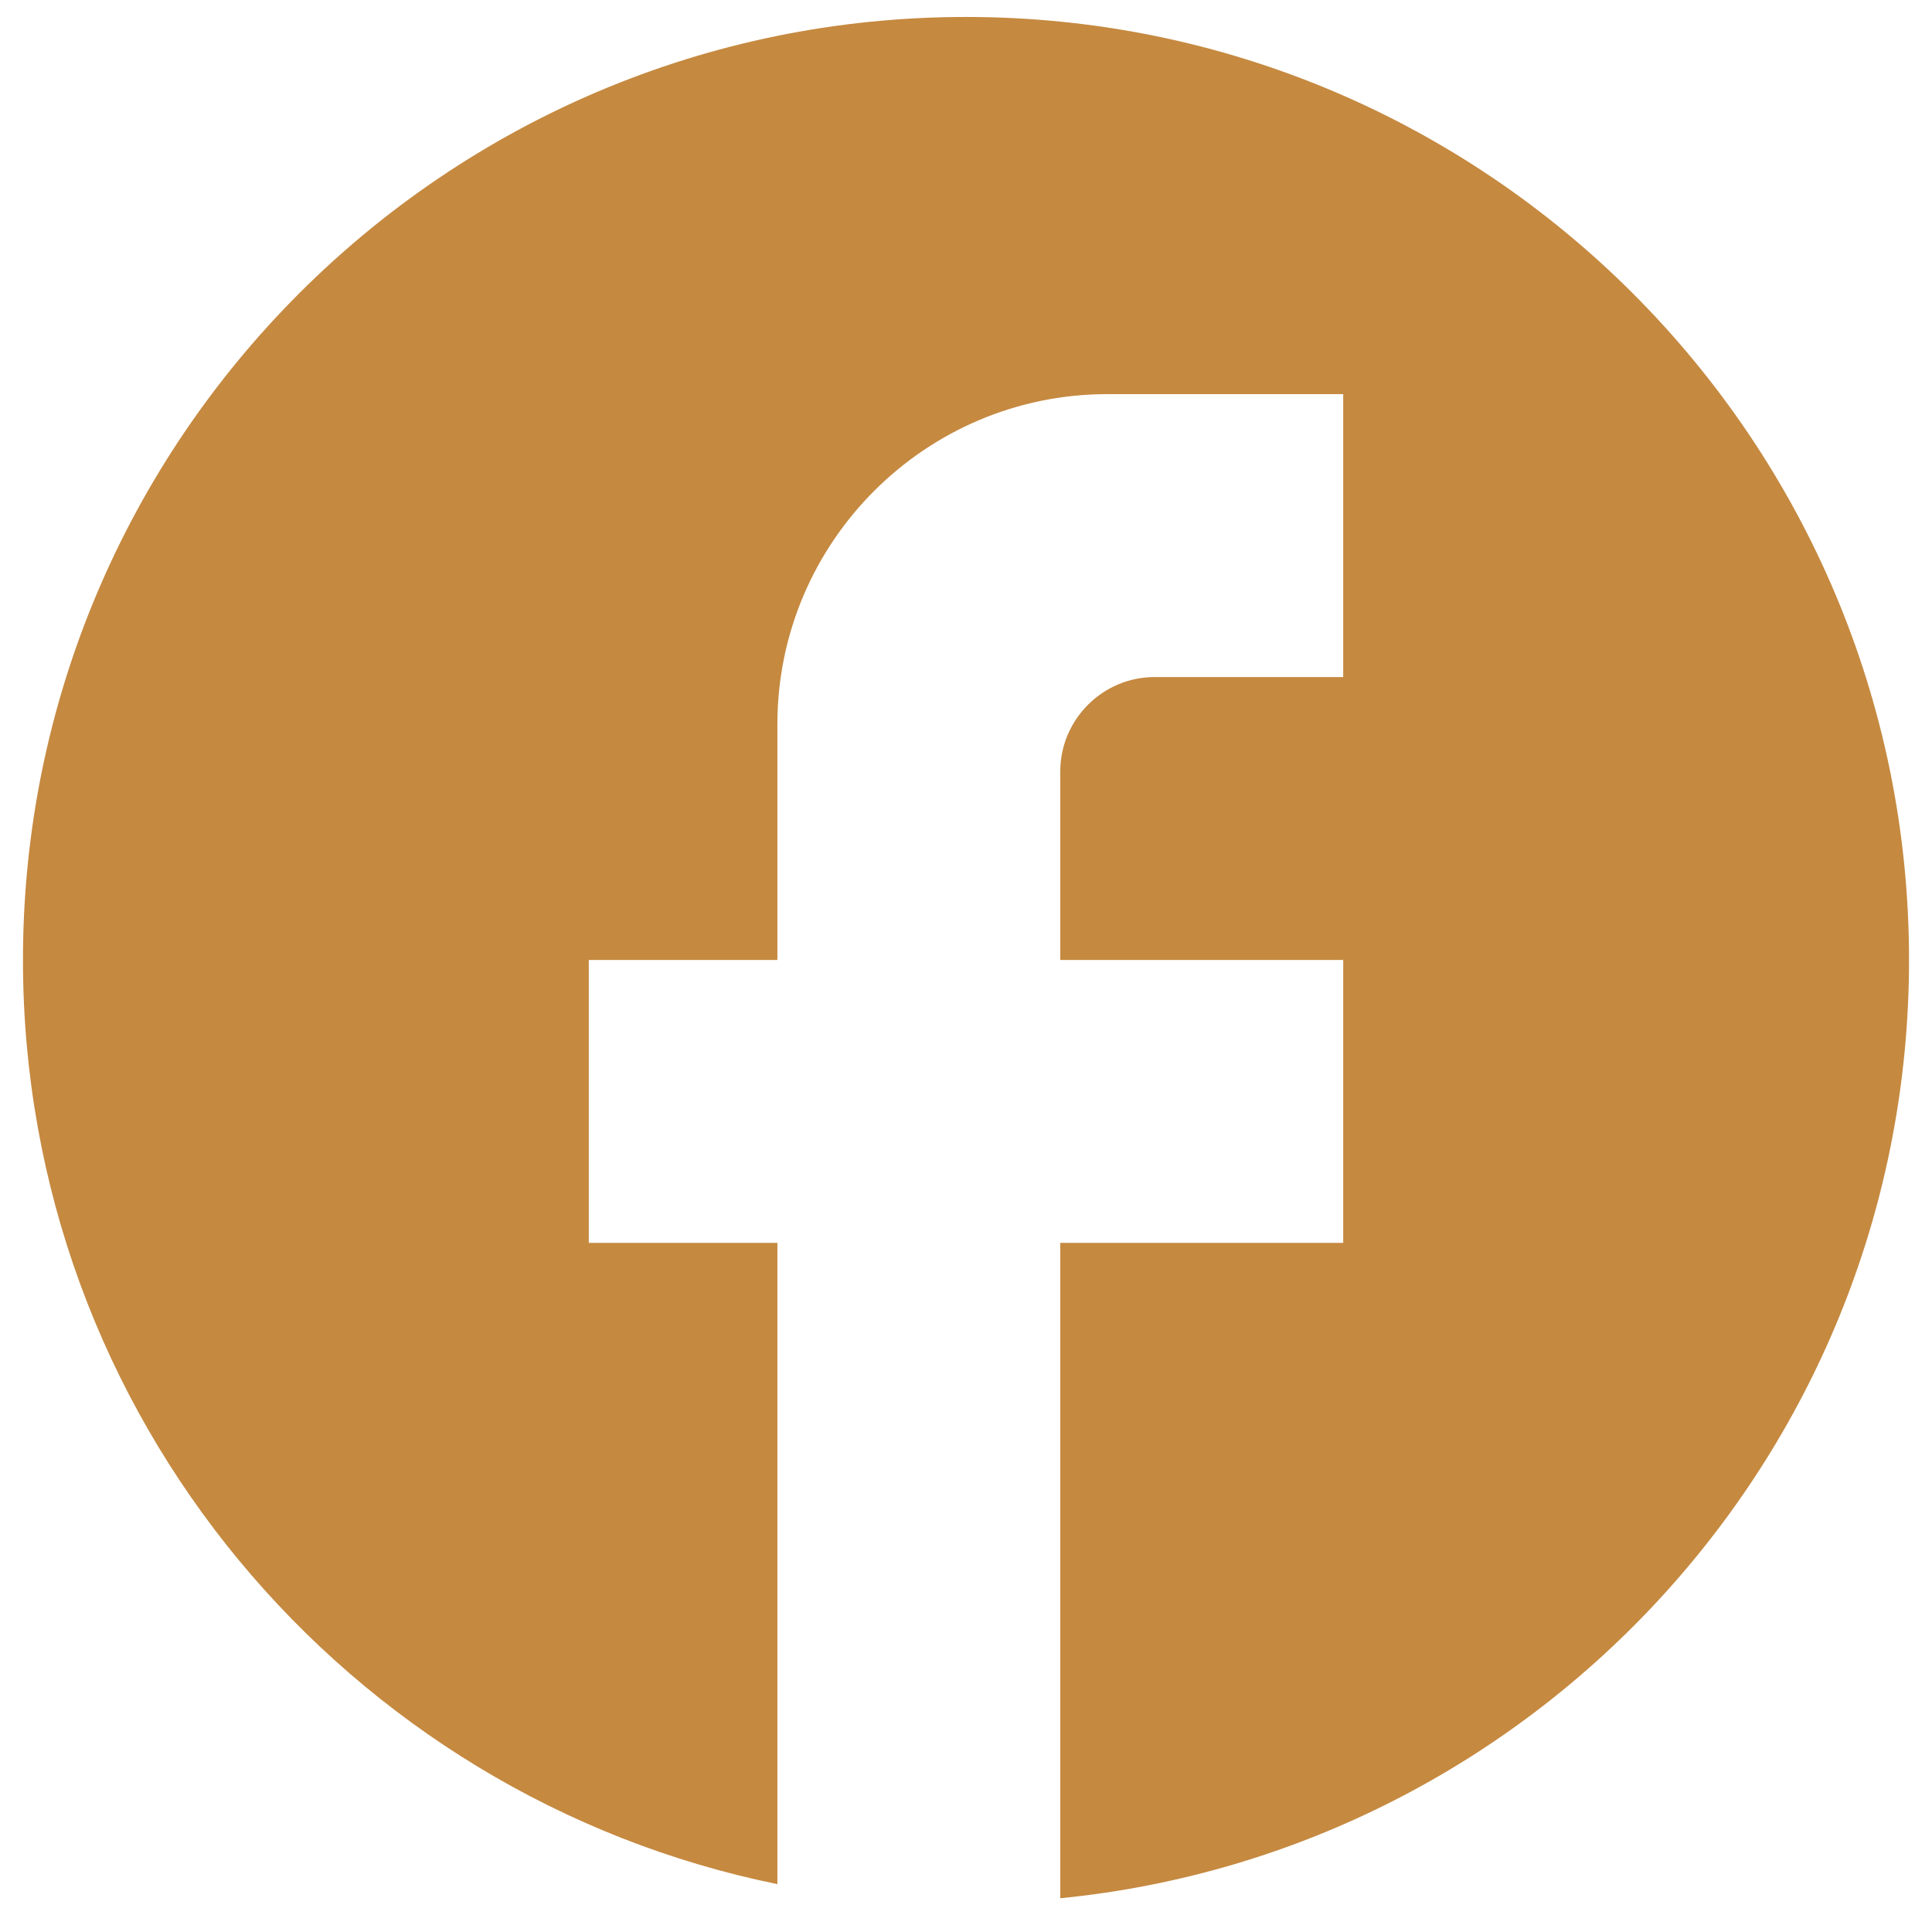 <svg width="45" height="45" viewBox="0 0 45 45" fill="none" xmlns="http://www.w3.org/2000/svg">
<path d="M44.465 22.359C44.465 10.235 34.624 0.395 22.5 0.395C10.375 0.395 0.535 10.235 0.535 22.359C0.535 32.99 8.091 41.842 18.107 43.885V28.949H13.714V22.359H18.107V16.868C18.107 12.629 21.555 9.18 25.794 9.18H31.286V15.77H26.893C25.685 15.77 24.696 16.758 24.696 17.966V22.359H31.286V28.949H24.696V44.214C35.788 43.116 44.465 33.759 44.465 22.359Z" fill="#C58940"/>
</svg>

